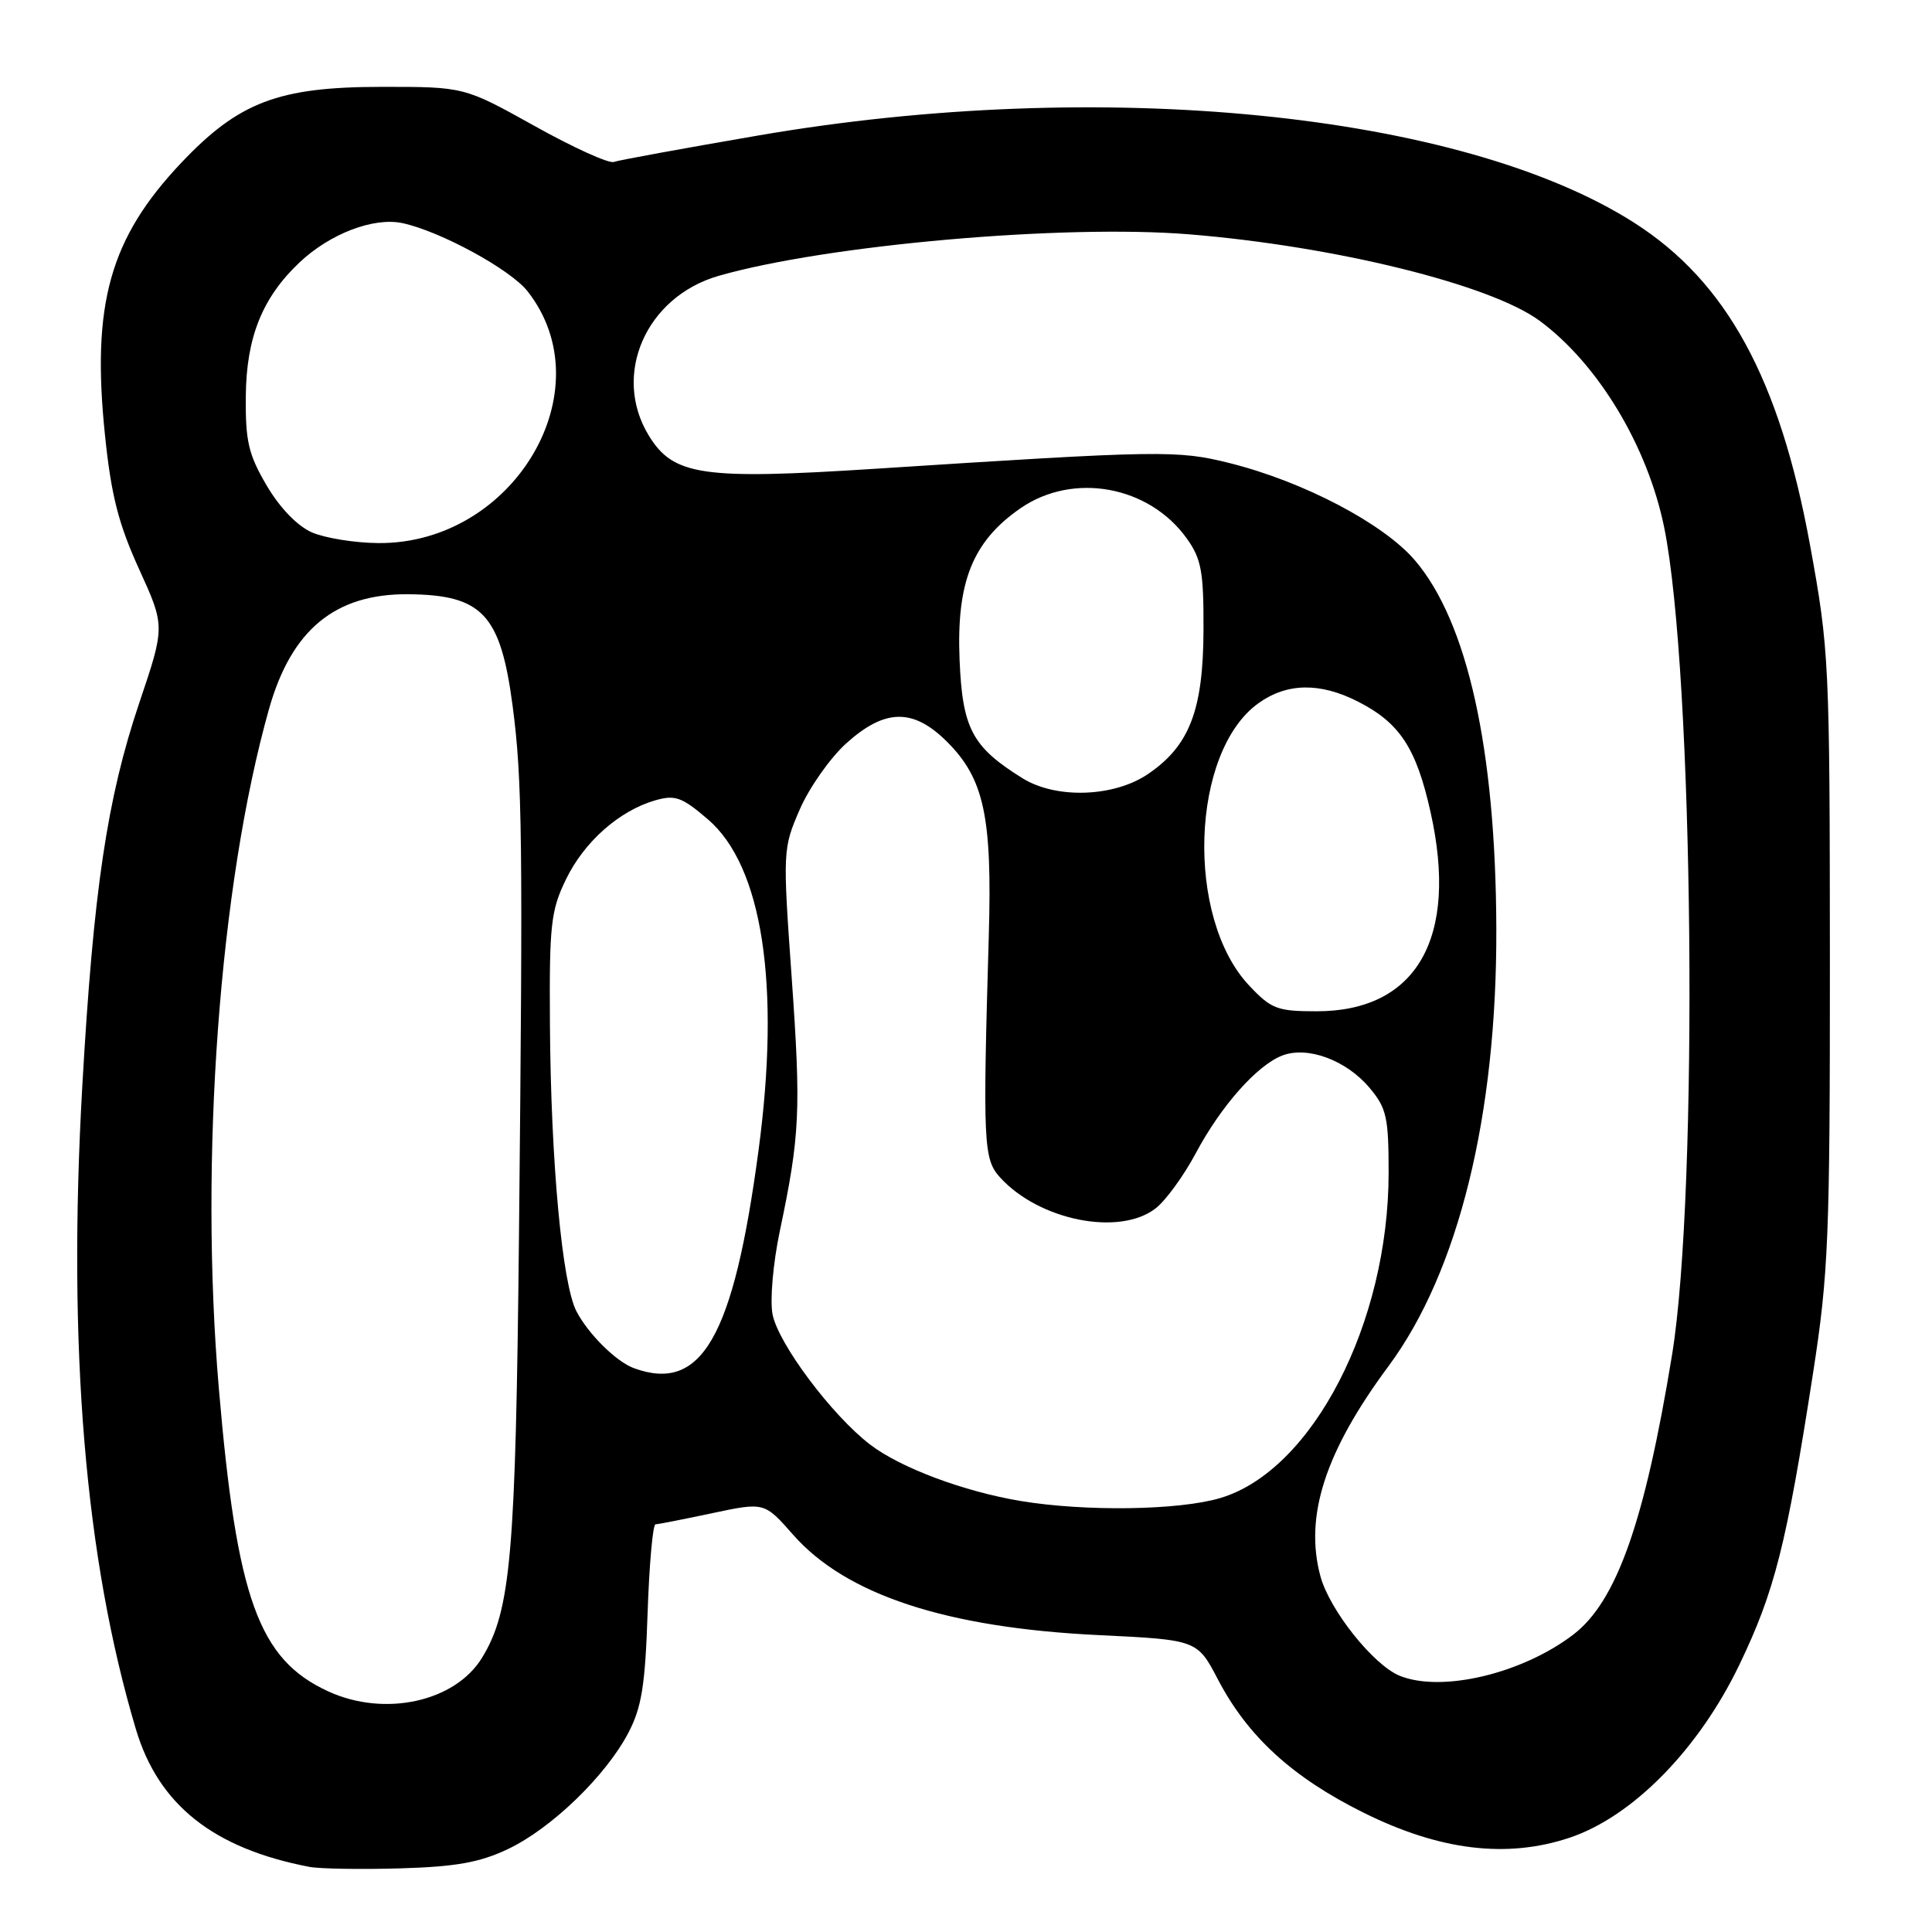 <?xml version="1.0" encoding="UTF-8" standalone="no"?>
<!DOCTYPE svg PUBLIC "-//W3C//DTD SVG 1.1//EN" "http://www.w3.org/Graphics/SVG/1.1/DTD/svg11.dtd" >
<svg xmlns="http://www.w3.org/2000/svg" xmlns:xlink="http://www.w3.org/1999/xlink" version="1.1" viewBox="0 0 256 256">
 <g >
 <path fill="currentColor"
d=" M 67.31 245.01 C 73.06 242.28 80.25 235.33 83.25 229.63 C 85.02 226.25 85.49 223.36 85.81 213.75 C 86.03 207.29 86.50 201.99 86.86 201.98 C 87.21 201.97 90.60 201.31 94.39 200.50 C 101.29 199.04 101.29 199.04 105.09 203.36 C 112.10 211.32 125.37 215.69 145.57 216.66 C 158.64 217.29 158.64 217.29 161.40 222.57 C 165.35 230.11 171.27 235.52 180.68 240.19 C 190.76 245.20 199.62 246.28 207.94 243.52 C 216.31 240.74 225.09 231.80 230.48 220.58 C 235.16 210.84 236.71 204.70 240.23 182.00 C 242.29 168.73 242.48 164.07 242.47 127.00 C 242.45 87.69 242.37 86.08 239.84 72.23 C 235.81 50.18 228.78 37.31 216.50 29.49 C 193.59 14.89 145.86 10.14 100.50 17.95 C 90.60 19.65 81.97 21.23 81.32 21.46 C 80.67 21.69 75.95 19.55 70.83 16.69 C 61.51 11.50 61.51 11.50 50.51 11.51 C 36.89 11.52 31.64 13.52 24.01 21.58 C 14.55 31.58 12.11 40.31 13.91 57.65 C 14.73 65.63 15.70 69.42 18.42 75.39 C 21.88 82.98 21.88 82.98 18.46 93.12 C 14.18 105.82 12.38 117.94 10.90 144.00 C 8.94 178.61 11.26 206.50 18.00 229.11 C 20.99 239.15 28.27 244.93 41.00 247.37 C 42.38 247.63 47.77 247.72 53.00 247.57 C 60.42 247.35 63.56 246.79 67.31 245.01 Z  M 43.50 224.12 C 34.27 219.88 31.38 211.89 29.00 184.00 C 26.40 153.58 29.08 117.27 35.63 94.00 C 38.60 83.44 44.41 78.65 54.12 78.74 C 63.91 78.83 66.32 81.40 67.92 93.50 C 69.21 103.26 69.30 111.19 68.77 163.50 C 68.33 206.12 67.70 213.38 63.88 219.65 C 60.31 225.50 50.98 227.55 43.50 224.12 Z  M 185.47 222.05 C 181.99 220.64 176.16 213.32 174.96 208.85 C 172.82 200.90 175.59 192.34 183.98 181.03 C 193.26 168.51 198.36 147.79 198.27 123.00 C 198.19 99.26 194.45 82.39 187.47 74.23 C 183.31 69.38 172.78 63.84 163.00 61.38 C 156.03 59.63 153.97 59.66 115.87 62.12 C 93.04 63.59 89.21 63.03 85.96 57.70 C 81.06 49.66 85.59 39.32 95.23 36.55 C 109.49 32.46 140.88 29.69 157.57 31.05 C 176.89 32.62 197.50 37.71 204.00 42.50 C 211.75 48.21 218.31 59.10 220.51 69.87 C 224.43 89.12 225.09 157.88 221.56 179.50 C 217.94 201.65 214.21 212.21 208.46 216.60 C 201.67 221.78 191.02 224.30 185.47 222.05 Z  M 135.25 198.89 C 127.73 197.64 119.34 194.50 115.33 191.44 C 110.25 187.57 103.09 178.01 102.36 174.12 C 102.01 172.25 102.44 167.35 103.33 163.12 C 106.00 150.44 106.15 147.17 104.90 129.50 C 103.71 112.72 103.73 112.43 105.97 107.26 C 107.22 104.38 109.99 100.44 112.12 98.51 C 117.26 93.87 121.01 93.81 125.51 98.31 C 130.40 103.20 131.48 108.23 131.02 124.00 C 130.22 151.49 130.31 153.59 132.50 156.00 C 137.69 161.73 148.38 163.85 153.16 160.09 C 154.49 159.04 156.86 155.78 158.43 152.84 C 161.77 146.57 166.53 141.18 169.89 139.87 C 173.24 138.57 178.37 140.46 181.47 144.14 C 183.73 146.83 184.00 148.04 184.00 155.37 C 184.00 175.34 173.90 194.87 161.69 198.50 C 156.21 200.13 143.78 200.31 135.25 198.89 Z  M 84.00 181.29 C 81.66 180.44 77.95 176.77 76.38 173.75 C 74.49 170.11 72.99 153.94 72.87 135.81 C 72.78 122.56 72.98 120.67 74.99 116.53 C 77.40 111.54 82.06 107.42 86.82 106.05 C 89.46 105.29 90.36 105.62 93.78 108.55 C 101.04 114.75 103.45 130.53 100.50 152.50 C 97.19 177.21 92.97 184.57 84.00 181.29 Z  M 165.52 130.59 C 157.04 121.60 157.77 99.57 166.78 93.16 C 170.55 90.47 174.93 90.41 179.95 92.97 C 185.49 95.80 187.67 99.12 189.57 107.67 C 193.27 124.30 187.71 134.00 174.46 134.00 C 169.24 134.00 168.45 133.70 165.52 130.59 Z  M 135.50 103.13 C 128.82 98.98 127.53 96.56 127.15 87.45 C 126.72 77.12 128.87 71.75 135.20 67.36 C 142.19 62.52 152.26 64.35 157.27 71.37 C 159.19 74.06 159.50 75.76 159.47 83.50 C 159.43 94.12 157.61 98.83 152.12 102.56 C 147.61 105.63 139.95 105.89 135.50 103.13 Z  M 41.34 70.55 C 39.40 69.70 37.10 67.32 35.34 64.34 C 32.92 60.22 32.51 58.46 32.57 52.50 C 32.64 44.72 34.74 39.47 39.66 34.80 C 43.70 30.97 49.53 28.74 53.35 29.57 C 58.38 30.66 67.61 35.69 69.90 38.59 C 80.18 51.67 68.09 72.09 50.14 71.96 C 47.04 71.94 43.08 71.30 41.34 70.55 Z "/>
</g>
</svg>